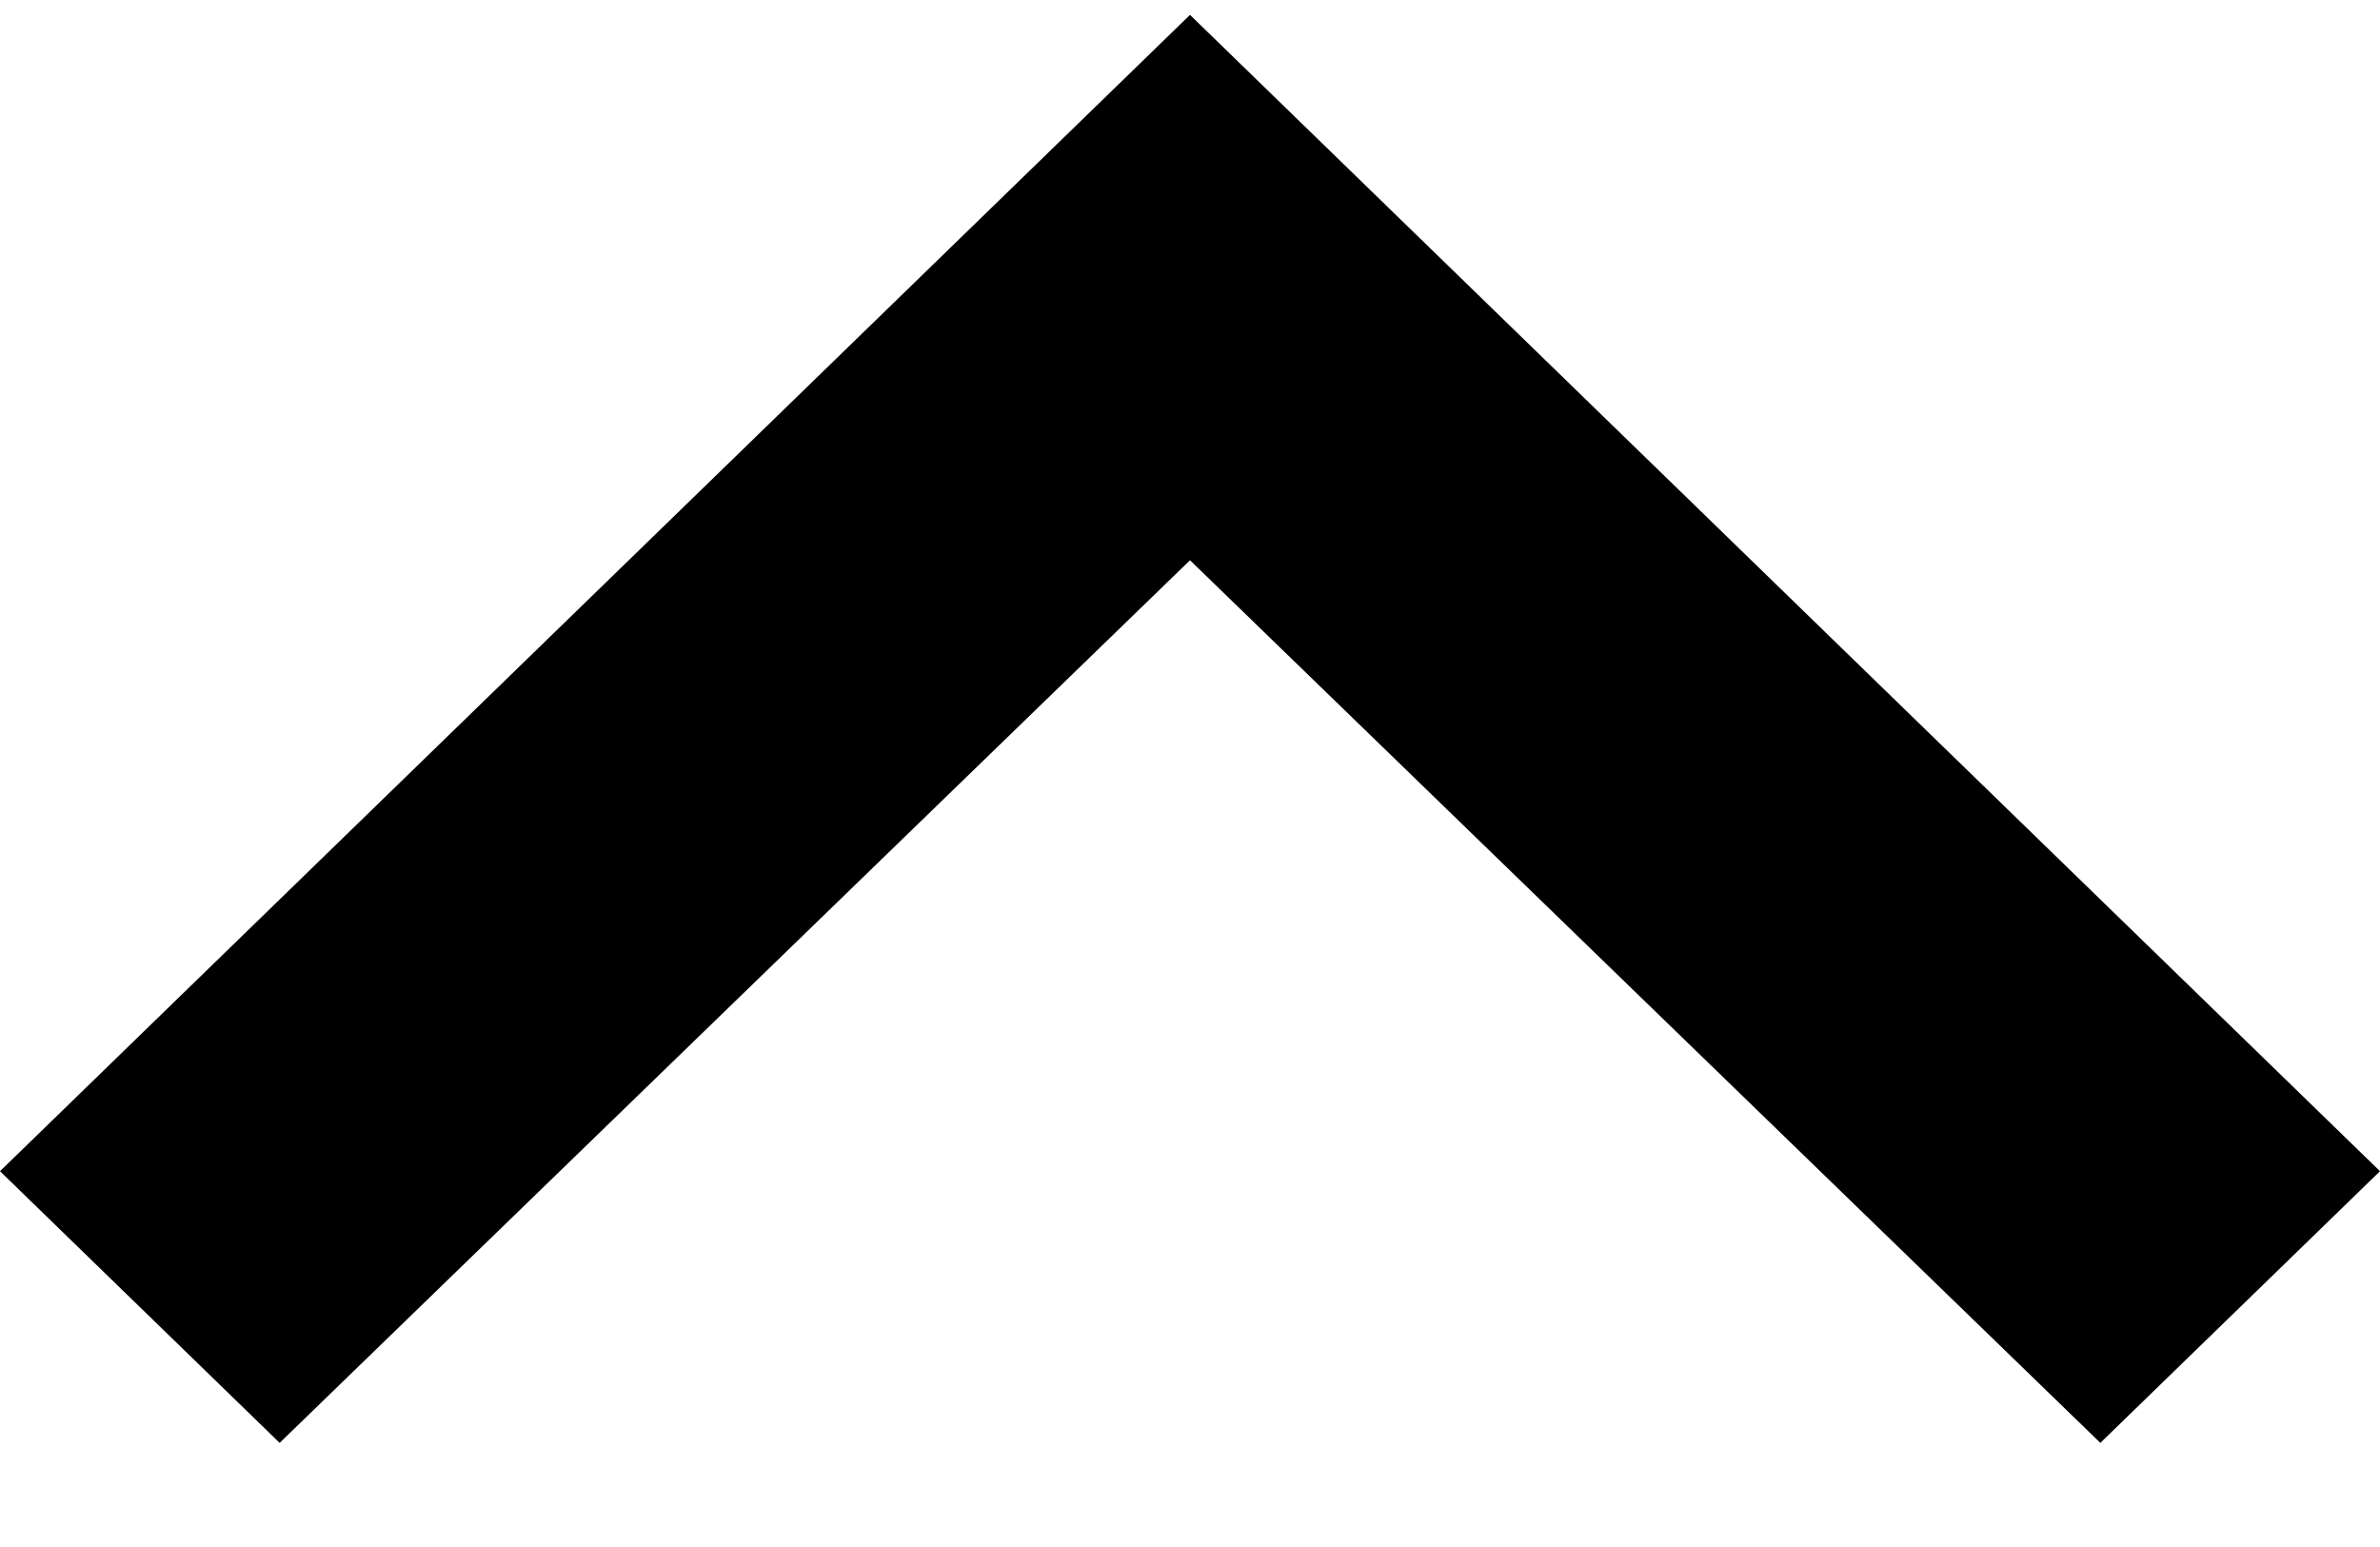 <svg width="20" height="13" viewBox="0 0 20 13" fill="#000" xmlns="http://www.w3.org/2000/svg">
<path fill-rule="evenodd" clip-rule="evenodd" d="M2.35 12.125L10 4.708L17.65 12.125L20 9.842L10 0.125L0 9.842L2.35 12.125Z" fill="#000"/>
<mask id="mask0_1118_20253" style="mask-type:alpha" maskUnits="userSpaceOnUse" x="0" y="0" width="20" height="13">
<path fill-rule="evenodd" clip-rule="evenodd" d="M2.35 12.125L10 4.708L17.65 12.125L20 9.842L10 0.125L0 9.842L2.35 12.125Z" fill="#000"/>
</mask>
<g mask="url(#mask0_1118_20253)">
</g>
</svg>
